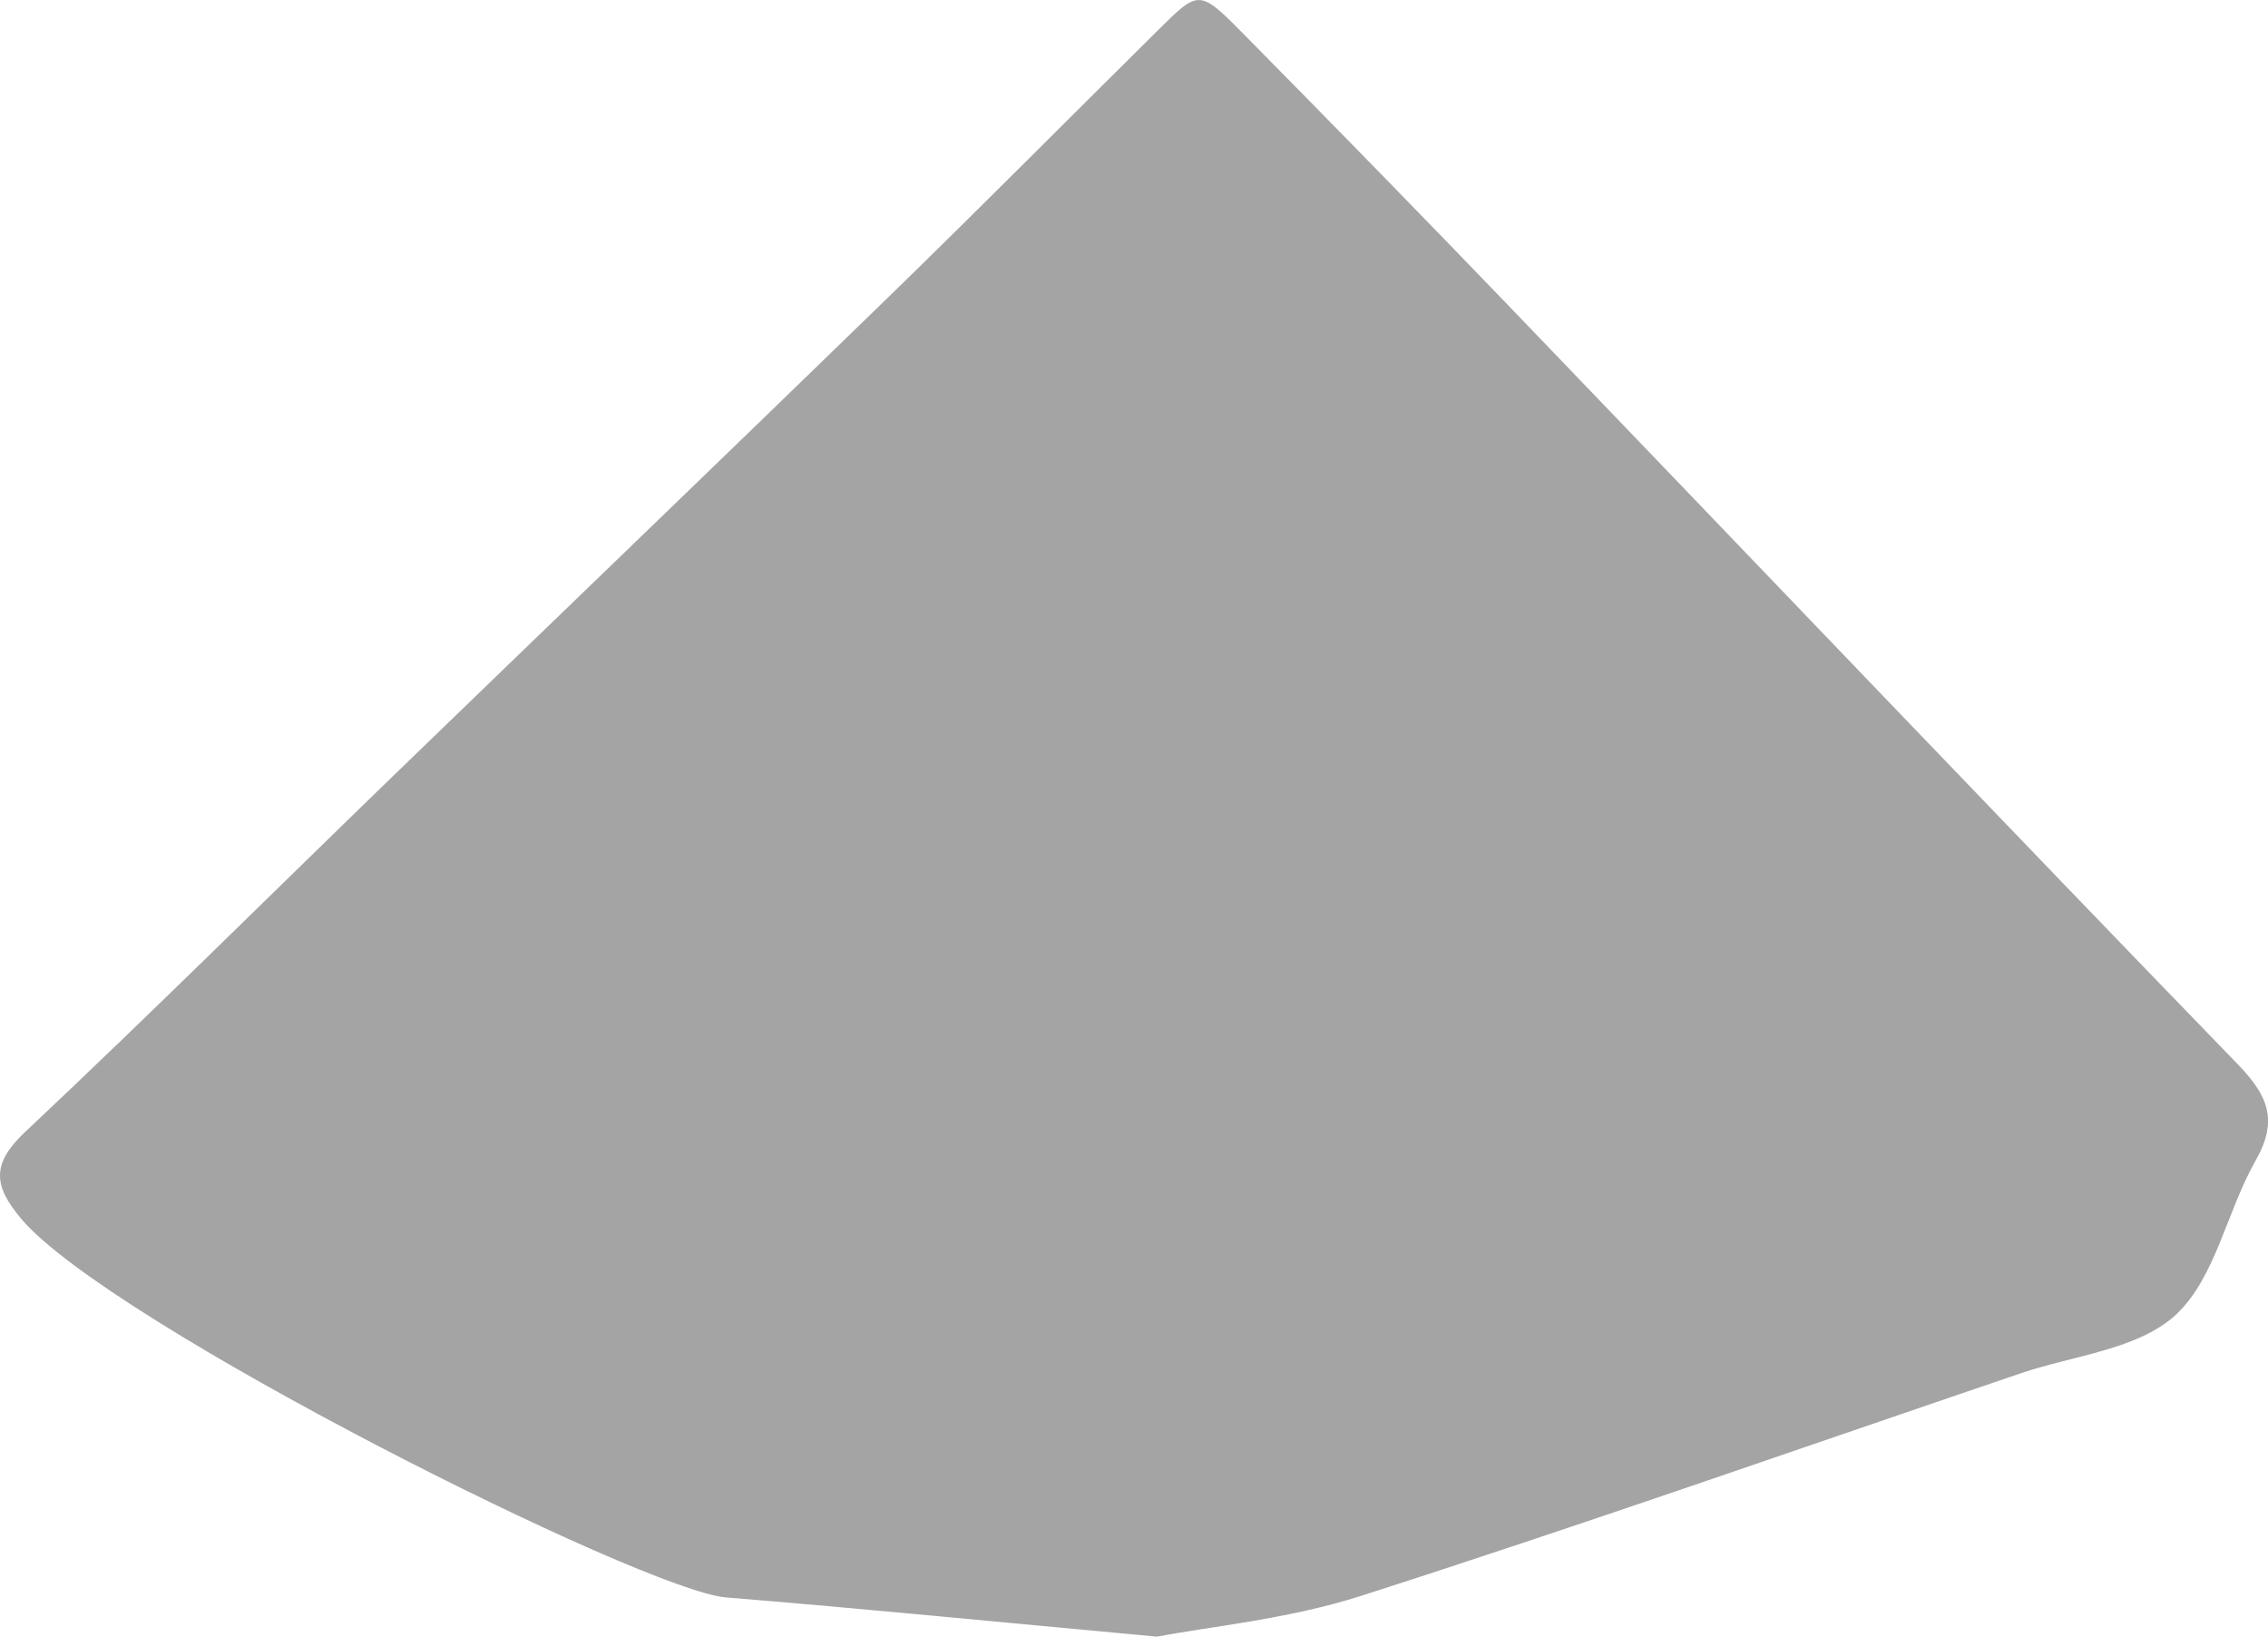 <?xml version="1.0" encoding="UTF-8"?><svg xmlns="http://www.w3.org/2000/svg" viewBox="0 0 187.67 135.39"><defs><style>.d{fill:#a4a4a4;}</style></defs><g id="a"/><g id="b"><g id="c"><path class="d" d="M95.71,135.39c-13.2-1.21-24.41-2.33-35.63-3.24-6.82-.55-51.08-22.71-58.33-31.33-2.28-2.71-2.49-4.52,.32-7.17,10.28-9.66,20.29-19.61,30.43-29.43,13.64-13.2,27.33-26.34,40.94-39.57,7.57-7.36,15-14.85,22.5-22.27,3.21-3.18,3.32-3.25,6.81,.28,7.61,7.7,15.18,15.45,22.68,23.25,19.91,20.7,39.72,41.48,59.71,62.1,2.52,2.6,3.42,4.64,1.5,8.01-2.39,4.18-3.3,9.68-6.59,12.74-3.11,2.88-8.46,3.36-12.85,4.85-18.18,6.18-36.3,12.55-54.58,18.41-6.03,1.93-12.48,2.53-16.91,3.38Z"/></g></g></svg>